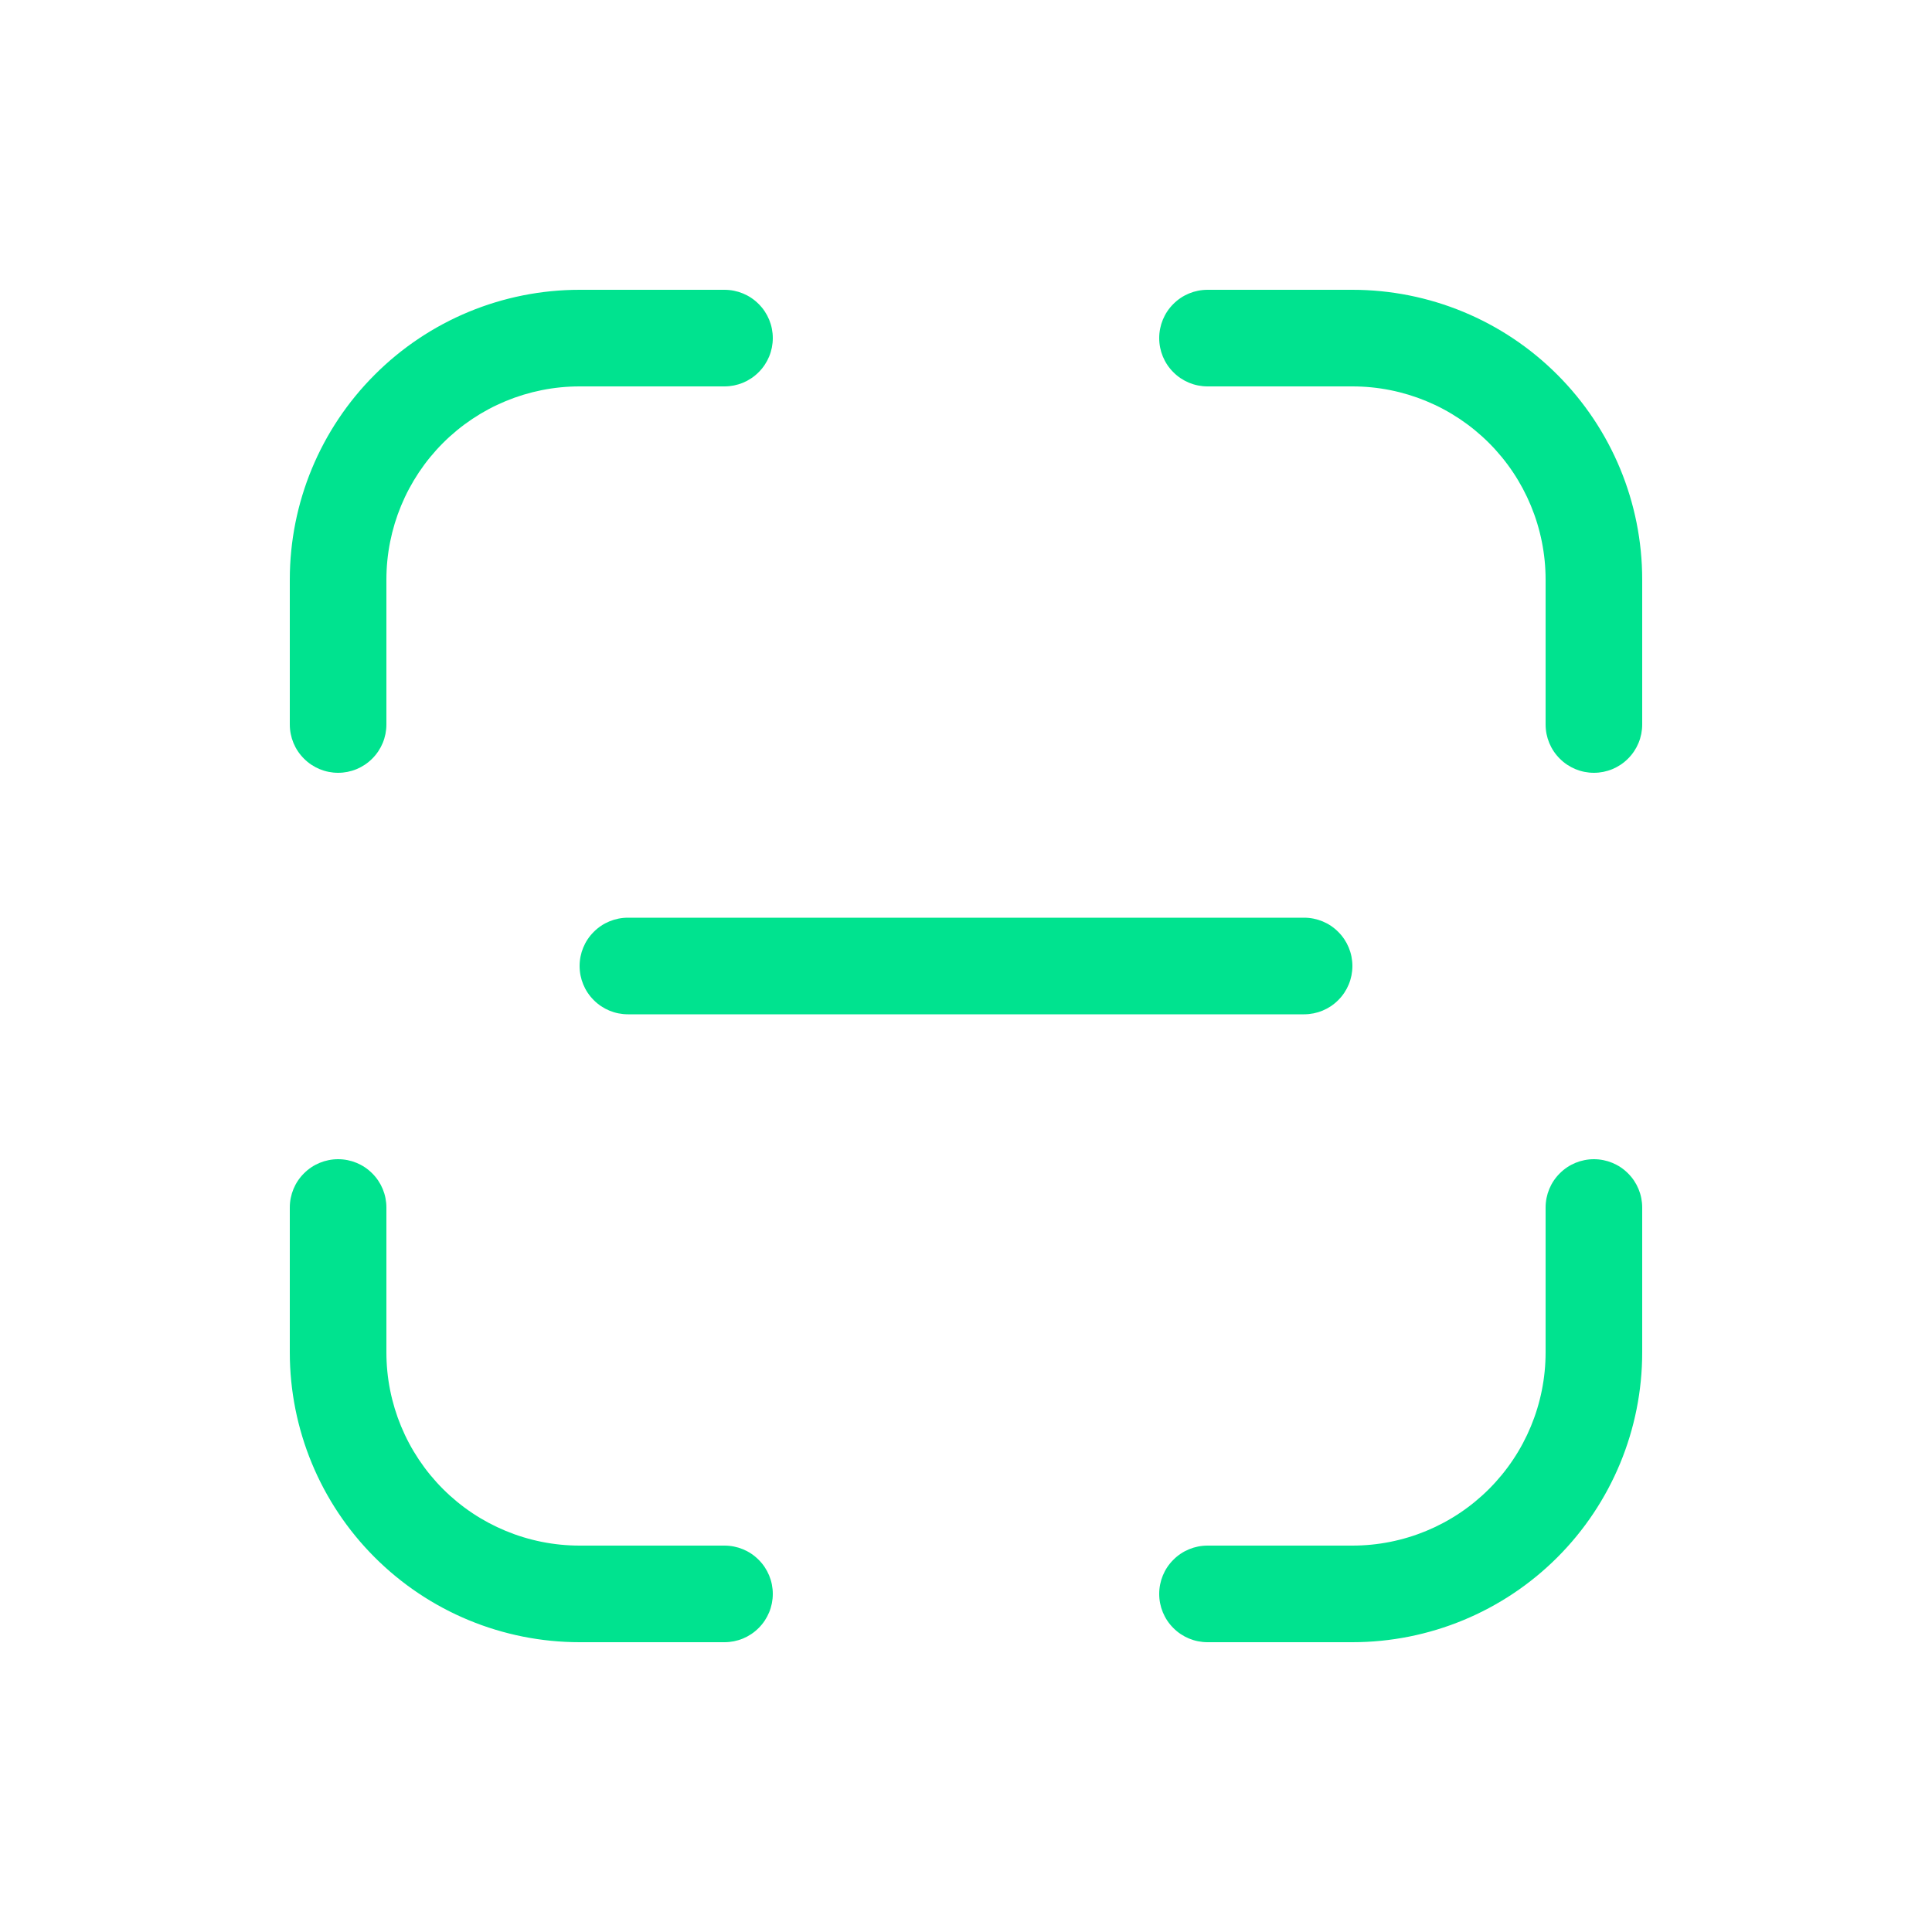 <svg width="24" height="24" viewBox="0 0 24 24" fill="none" xmlns="http://www.w3.org/2000/svg">
<path d="M7.2 3.6C6.245 3.6 5.33 3.979 4.655 4.655C3.979 5.33 3.6 6.245 3.6 7.2V9C3.6 9.159 3.663 9.312 3.776 9.424C3.888 9.537 4.041 9.6 4.2 9.6C4.359 9.6 4.512 9.537 4.624 9.424C4.737 9.312 4.8 9.159 4.8 9V7.2C4.8 6.564 5.053 5.953 5.503 5.503C5.953 5.053 6.564 4.8 7.2 4.8H9C9.159 4.8 9.312 4.737 9.424 4.624C9.537 4.512 9.6 4.359 9.6 4.2C9.6 4.041 9.537 3.888 9.424 3.776C9.312 3.663 9.159 3.6 9 3.6H7.2ZM15 3.6C14.841 3.6 14.688 3.663 14.576 3.776C14.463 3.888 14.4 4.041 14.4 4.2C14.4 4.359 14.463 4.512 14.576 4.624C14.688 4.737 14.841 4.8 15 4.8H16.8C17.437 4.8 18.047 5.053 18.497 5.503C18.947 5.953 19.2 6.564 19.2 7.2V9C19.2 9.159 19.263 9.312 19.376 9.424C19.488 9.537 19.641 9.6 19.8 9.6C19.959 9.6 20.112 9.537 20.224 9.424C20.337 9.312 20.4 9.159 20.4 9V7.2C20.4 6.245 20.021 5.33 19.346 4.655C18.671 3.979 17.755 3.6 16.8 3.6H15ZM4.8 15C4.8 14.841 4.737 14.688 4.624 14.576C4.512 14.463 4.359 14.4 4.2 14.4C4.041 14.4 3.888 14.463 3.776 14.576C3.663 14.688 3.6 14.841 3.6 15V16.8C3.6 17.755 3.979 18.671 4.655 19.346C5.33 20.021 6.245 20.4 7.2 20.4H9C9.159 20.4 9.312 20.337 9.424 20.224C9.537 20.112 9.6 19.959 9.6 19.8C9.6 19.641 9.537 19.488 9.424 19.376C9.312 19.263 9.159 19.2 9 19.2H7.2C6.564 19.2 5.953 18.947 5.503 18.497C5.053 18.047 4.8 17.437 4.8 16.8V15ZM20.4 15C20.4 14.841 20.337 14.688 20.224 14.576C20.112 14.463 19.959 14.4 19.8 14.4C19.641 14.4 19.488 14.463 19.376 14.576C19.263 14.688 19.2 14.841 19.2 15V16.8C19.2 17.437 18.947 18.047 18.497 18.497C18.047 18.947 17.437 19.2 16.8 19.2H15C14.841 19.2 14.688 19.263 14.576 19.376C14.463 19.488 14.4 19.641 14.4 19.8C14.4 19.959 14.463 20.112 14.576 20.224C14.688 20.337 14.841 20.4 15 20.4H16.8C17.755 20.4 18.671 20.021 19.346 19.346C20.021 18.671 20.4 17.755 20.4 16.8V15ZM7.8 11.4C7.641 11.4 7.488 11.463 7.376 11.576C7.263 11.688 7.2 11.841 7.2 12C7.2 12.159 7.263 12.312 7.376 12.424C7.488 12.537 7.641 12.6 7.8 12.6H16.2C16.359 12.6 16.512 12.537 16.624 12.424C16.737 12.312 16.8 12.159 16.8 12C16.8 11.841 16.737 11.688 16.624 11.576C16.512 11.463 16.359 11.4 16.2 11.4H7.8Z" fill="#00E38F"/>
</svg>
